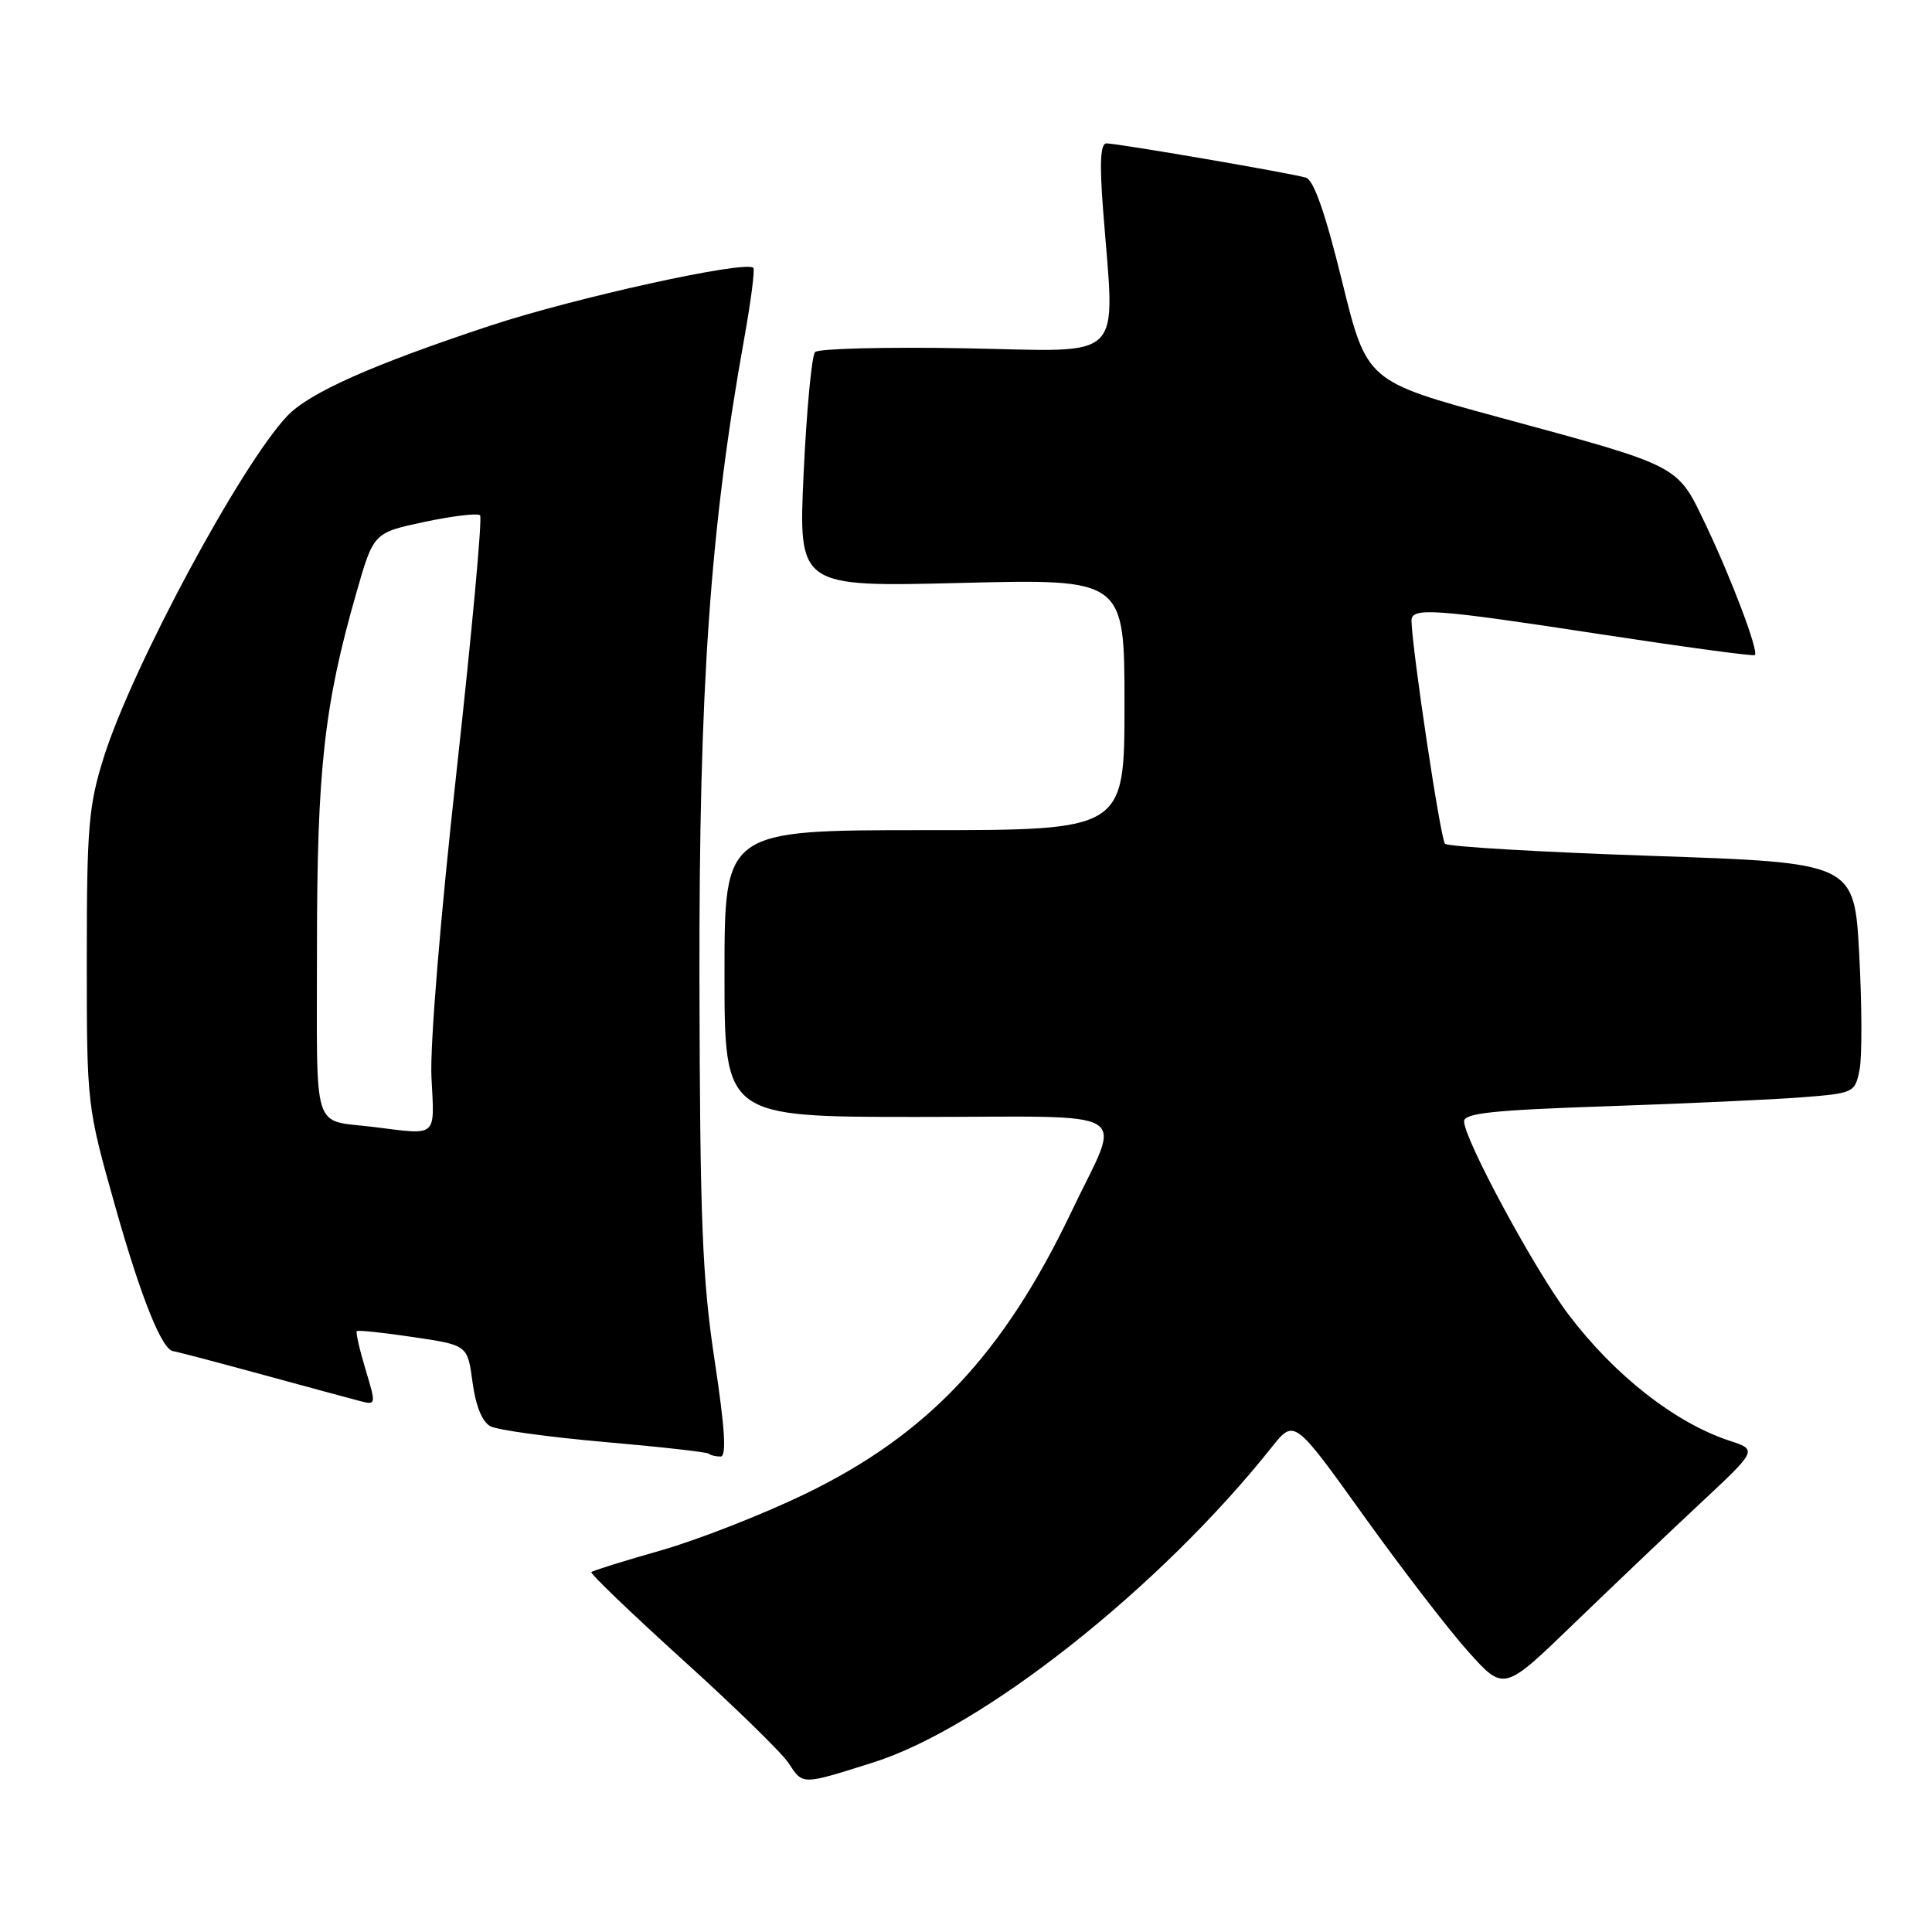 <?xml version="1.0" encoding="UTF-8" standalone="no"?>
<!DOCTYPE svg PUBLIC "-//W3C//DTD SVG 1.1//EN" "http://www.w3.org/Graphics/SVG/1.1/DTD/svg11.dtd" >
<svg xmlns="http://www.w3.org/2000/svg" xmlns:xlink="http://www.w3.org/1999/xlink" version="1.1" viewBox="0 0 256 256">
 <g >
 <path fill="currentColor"
d=" M 115.72 233.53 C 130.24 228.94 153.73 210.36 168.52 191.75 C 171.50 188.01 171.50 188.01 180.69 200.83 C 185.75 207.89 192.00 216.01 194.58 218.88 C 199.27 224.10 199.27 224.10 208.39 215.29 C 213.40 210.45 220.96 203.25 225.19 199.30 C 232.88 192.12 232.88 192.12 229.19 190.91 C 221.99 188.55 213.94 182.25 207.84 174.19 C 203.36 168.28 194.00 150.95 194.00 148.58 C 194.00 147.50 197.92 147.09 212.75 146.59 C 223.06 146.24 234.71 145.71 238.64 145.41 C 245.66 144.86 245.79 144.80 246.40 141.76 C 246.74 140.07 246.72 133.20 246.36 126.50 C 245.71 114.32 245.71 114.32 218.94 113.41 C 204.21 112.91 191.85 112.19 191.47 111.80 C 190.88 111.22 187.11 86.10 187.03 82.25 C 186.99 80.44 189.97 80.65 212.22 84.06 C 223.22 85.74 232.36 86.98 232.53 86.80 C 233.05 86.28 229.47 76.78 226.05 69.60 C 222.19 61.52 222.91 61.89 198.69 55.31 C 181.09 50.53 181.09 50.53 177.83 37.26 C 175.62 28.25 174.08 23.85 173.04 23.54 C 171.06 22.94 148.10 19.00 146.61 19.00 C 145.82 19.00 145.68 21.53 146.16 27.75 C 147.73 48.32 149.49 46.55 127.90 46.15 C 117.39 45.96 108.43 46.19 108.00 46.65 C 107.56 47.12 106.88 54.31 106.49 62.64 C 105.78 77.78 105.78 77.78 127.39 77.24 C 149.00 76.71 149.00 76.71 149.00 93.35 C 149.00 110.00 149.00 110.00 122.50 110.00 C 96.00 110.00 96.00 110.00 96.00 129.00 C 96.00 148.00 96.00 148.00 121.57 148.00 C 151.09 148.00 148.66 146.51 142.00 160.50 C 132.96 179.45 122.93 190.09 106.71 197.94 C 101.10 200.66 92.49 204.03 87.60 205.43 C 82.70 206.82 78.55 208.12 78.36 208.31 C 78.17 208.50 83.61 213.72 90.45 219.92 C 97.29 226.11 103.60 232.26 104.47 233.59 C 106.41 236.55 106.16 236.55 115.72 233.53 Z  M 94.69 180.25 C 93.05 169.46 92.75 161.73 92.68 130.00 C 92.61 91.15 94.09 69.96 98.64 44.70 C 99.51 39.86 100.04 35.71 99.82 35.49 C 98.80 34.47 76.28 39.42 65.00 43.14 C 49.39 48.30 40.99 52.03 38.07 55.11 C 31.92 61.59 17.50 88.41 13.75 100.35 C 11.74 106.74 11.50 109.57 11.50 127.00 C 11.50 146.50 11.50 146.50 15.28 159.90 C 18.69 171.98 21.49 178.94 22.97 179.04 C 23.26 179.06 28.45 180.42 34.50 182.07 C 40.55 183.72 46.48 185.33 47.68 185.64 C 49.84 186.20 49.85 186.16 48.43 181.44 C 47.64 178.82 47.12 176.54 47.28 176.38 C 47.44 176.23 50.81 176.58 54.76 177.17 C 61.96 178.24 61.96 178.24 62.61 183.15 C 63.03 186.26 63.89 188.41 64.97 188.98 C 65.91 189.49 72.71 190.42 80.09 191.07 C 87.46 191.71 93.69 192.41 93.92 192.62 C 94.15 192.83 94.85 193.00 95.48 193.00 C 96.29 193.00 96.07 189.36 94.69 180.25 Z  M 49.50 149.33 C 41.24 148.30 42.00 150.70 42.00 125.61 C 42.00 101.98 42.95 93.43 47.22 78.55 C 49.50 70.59 49.50 70.59 56.27 69.15 C 60.00 68.36 63.30 67.97 63.61 68.28 C 63.93 68.60 62.52 83.85 60.50 102.17 C 58.35 121.57 56.96 138.53 57.17 142.75 C 57.58 150.83 58.08 150.40 49.50 149.33 Z "/>
</g>
</svg>